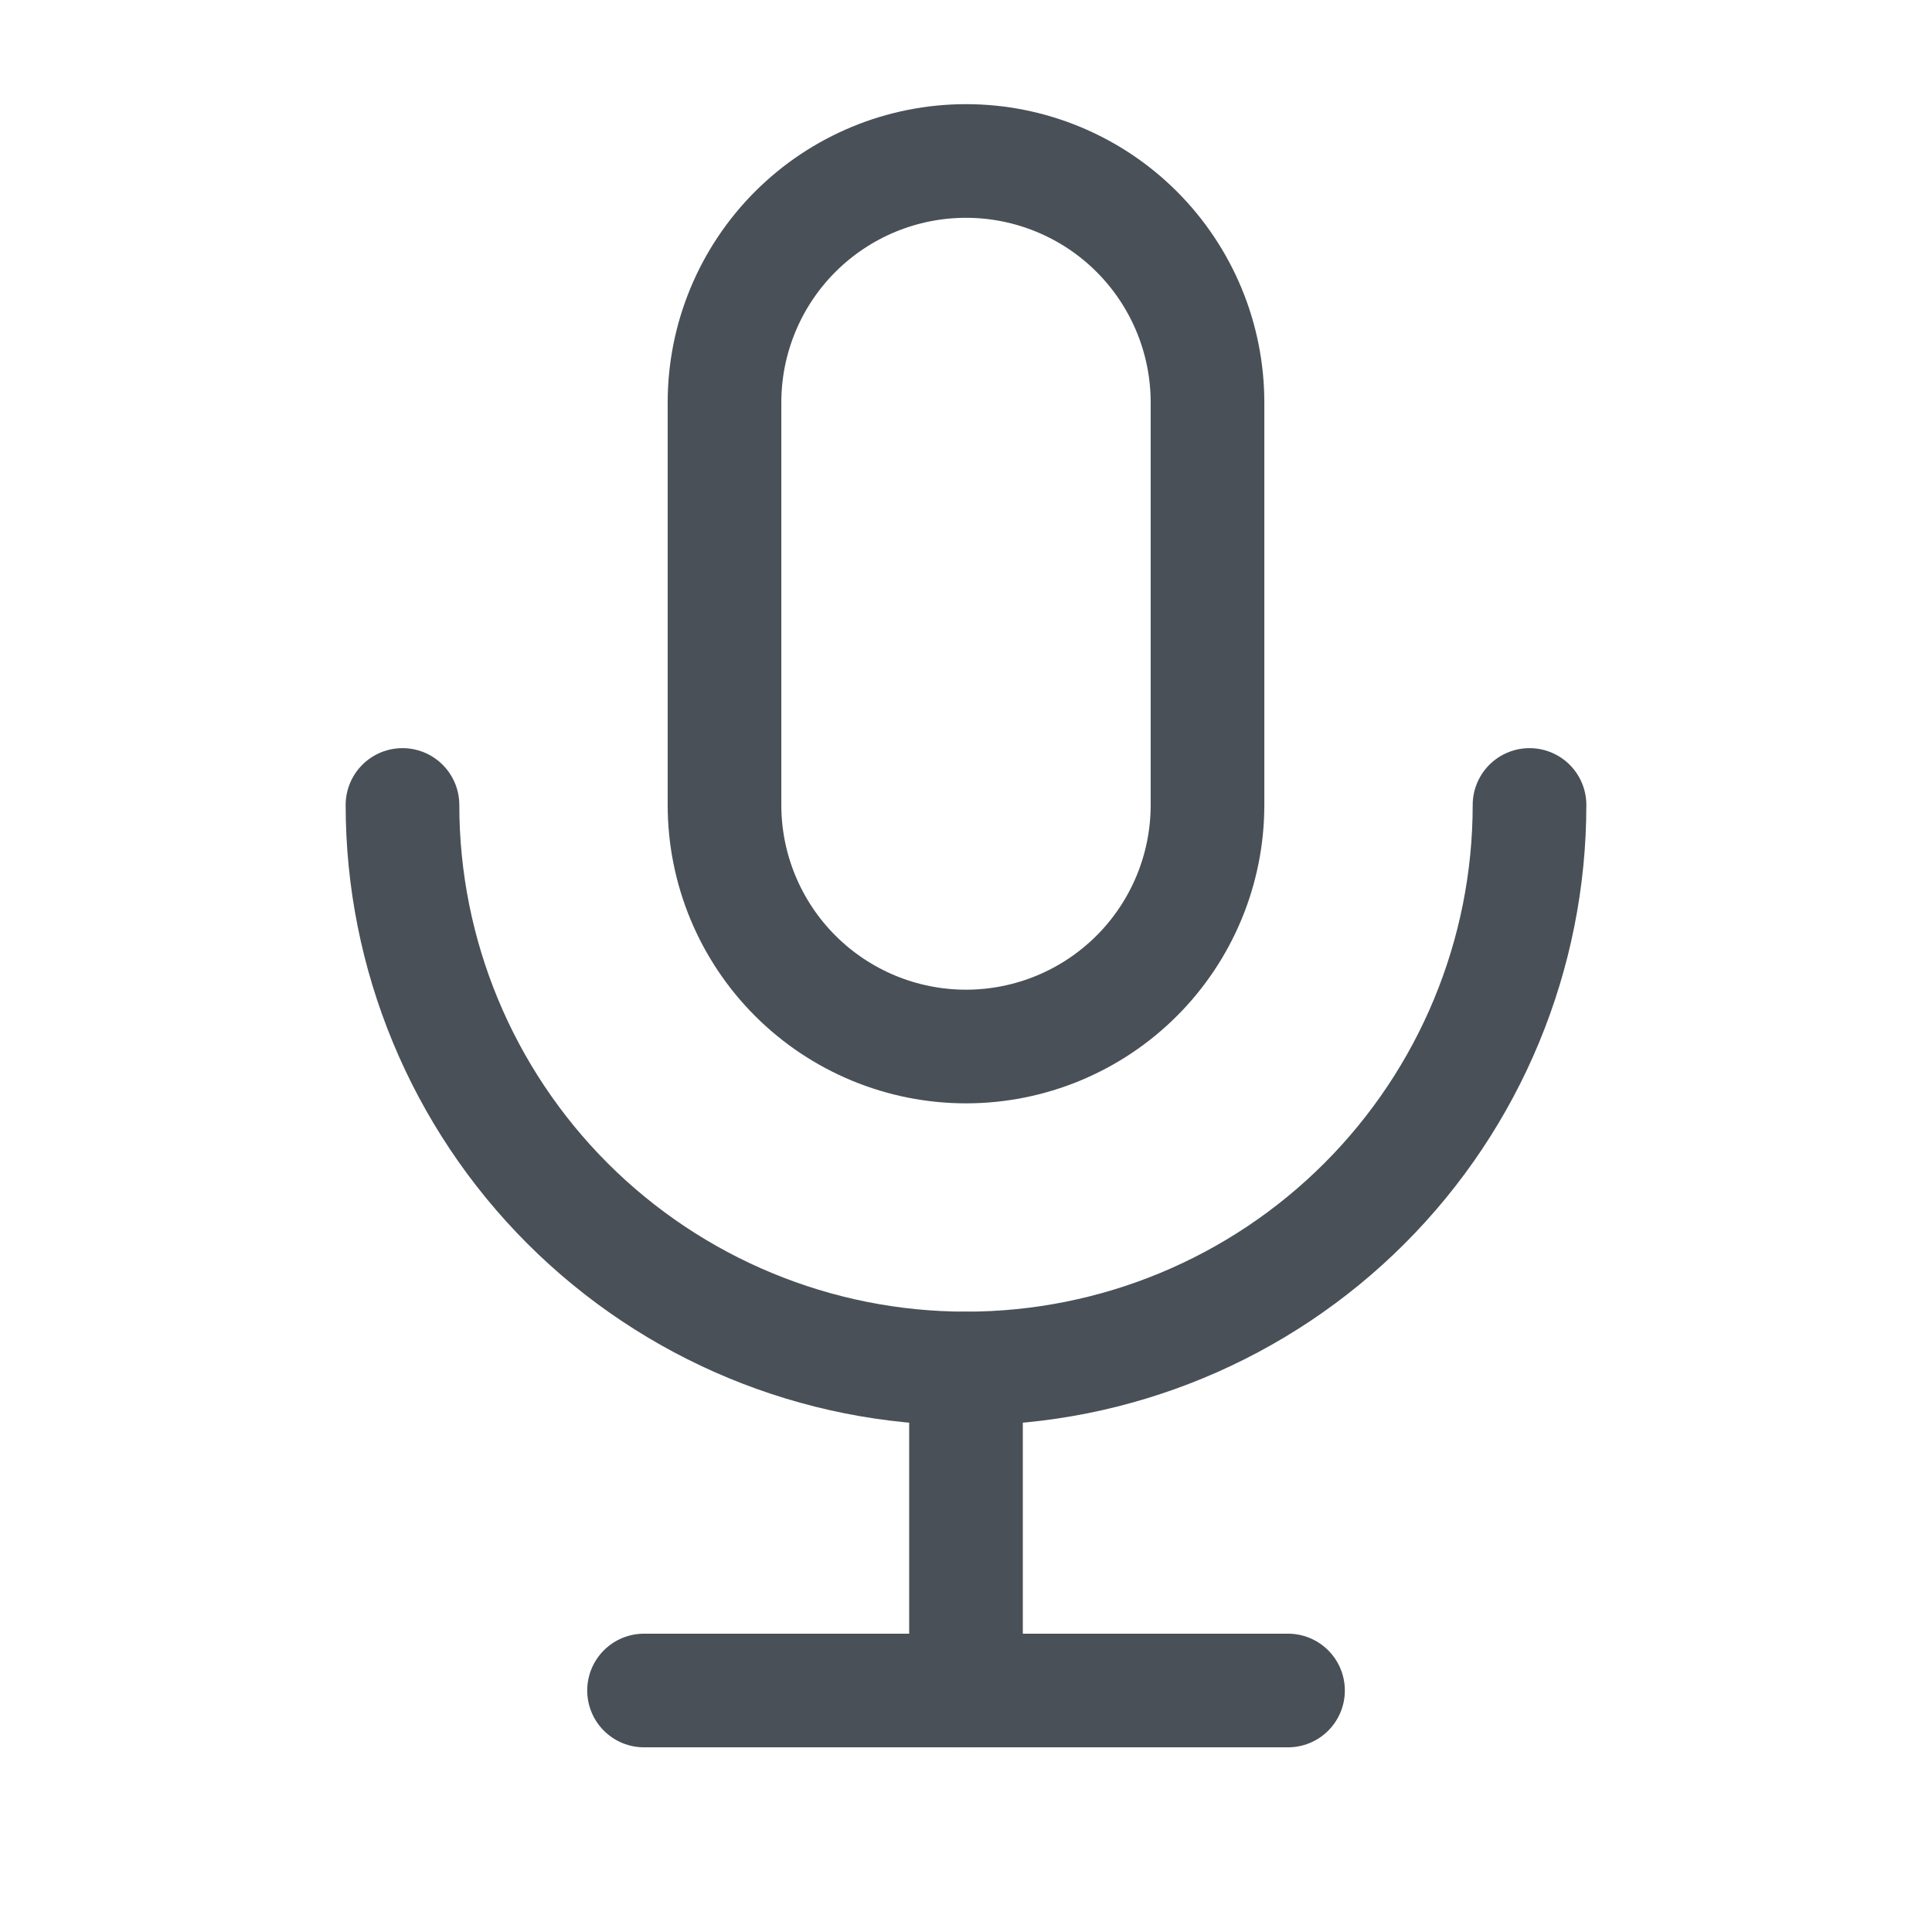 <svg viewBox="0 0 34 34" fill="none" xmlns="http://www.w3.org/2000/svg">
    <g clip-path="url(#clip0_150_1219)">
        <path d="M12.75 7.083C12.75 5.956 13.198 4.875 13.995 4.078C14.792 3.281 15.873 2.833 17 2.833C18.127 2.833 19.208 3.281 20.005 4.078C20.802 4.875 21.25 5.956 21.25 7.083V14.167C21.25 15.294 20.802 16.375 20.005 17.172C19.208 17.969 18.127 18.417 17 18.417C15.873 18.417 14.792 17.969 13.995 17.172C13.198 16.375 12.75 15.294 12.75 14.167V7.083Z"
              stroke="#495057" stroke-width="2" stroke-linecap="round" stroke-linejoin="round"/>
        <path d="M7.083 14.166C7.083 16.797 8.128 19.319 9.988 21.179C11.848 23.038 14.37 24.083 17 24.083C19.63 24.083 22.153 23.038 24.012 21.179C25.872 19.319 26.917 16.797 26.917 14.166"
              stroke="#495057" stroke-width="2" stroke-linecap="round" stroke-linejoin="round"/>
        <path d="M11.334 29.75H22.667" stroke="#495057" stroke-width="2" stroke-linecap="round"
              stroke-linejoin="round"/>
        <path d="M17 24.084V29.75" stroke="#495057" stroke-width="2" stroke-linecap="round" stroke-linejoin="round"/>
    </g>
    <defs>
        <clipPath id="clip0_150_1219">
            <rect width="34" height="34" fill="#495057"/>
        </clipPath>
    </defs>
</svg>
